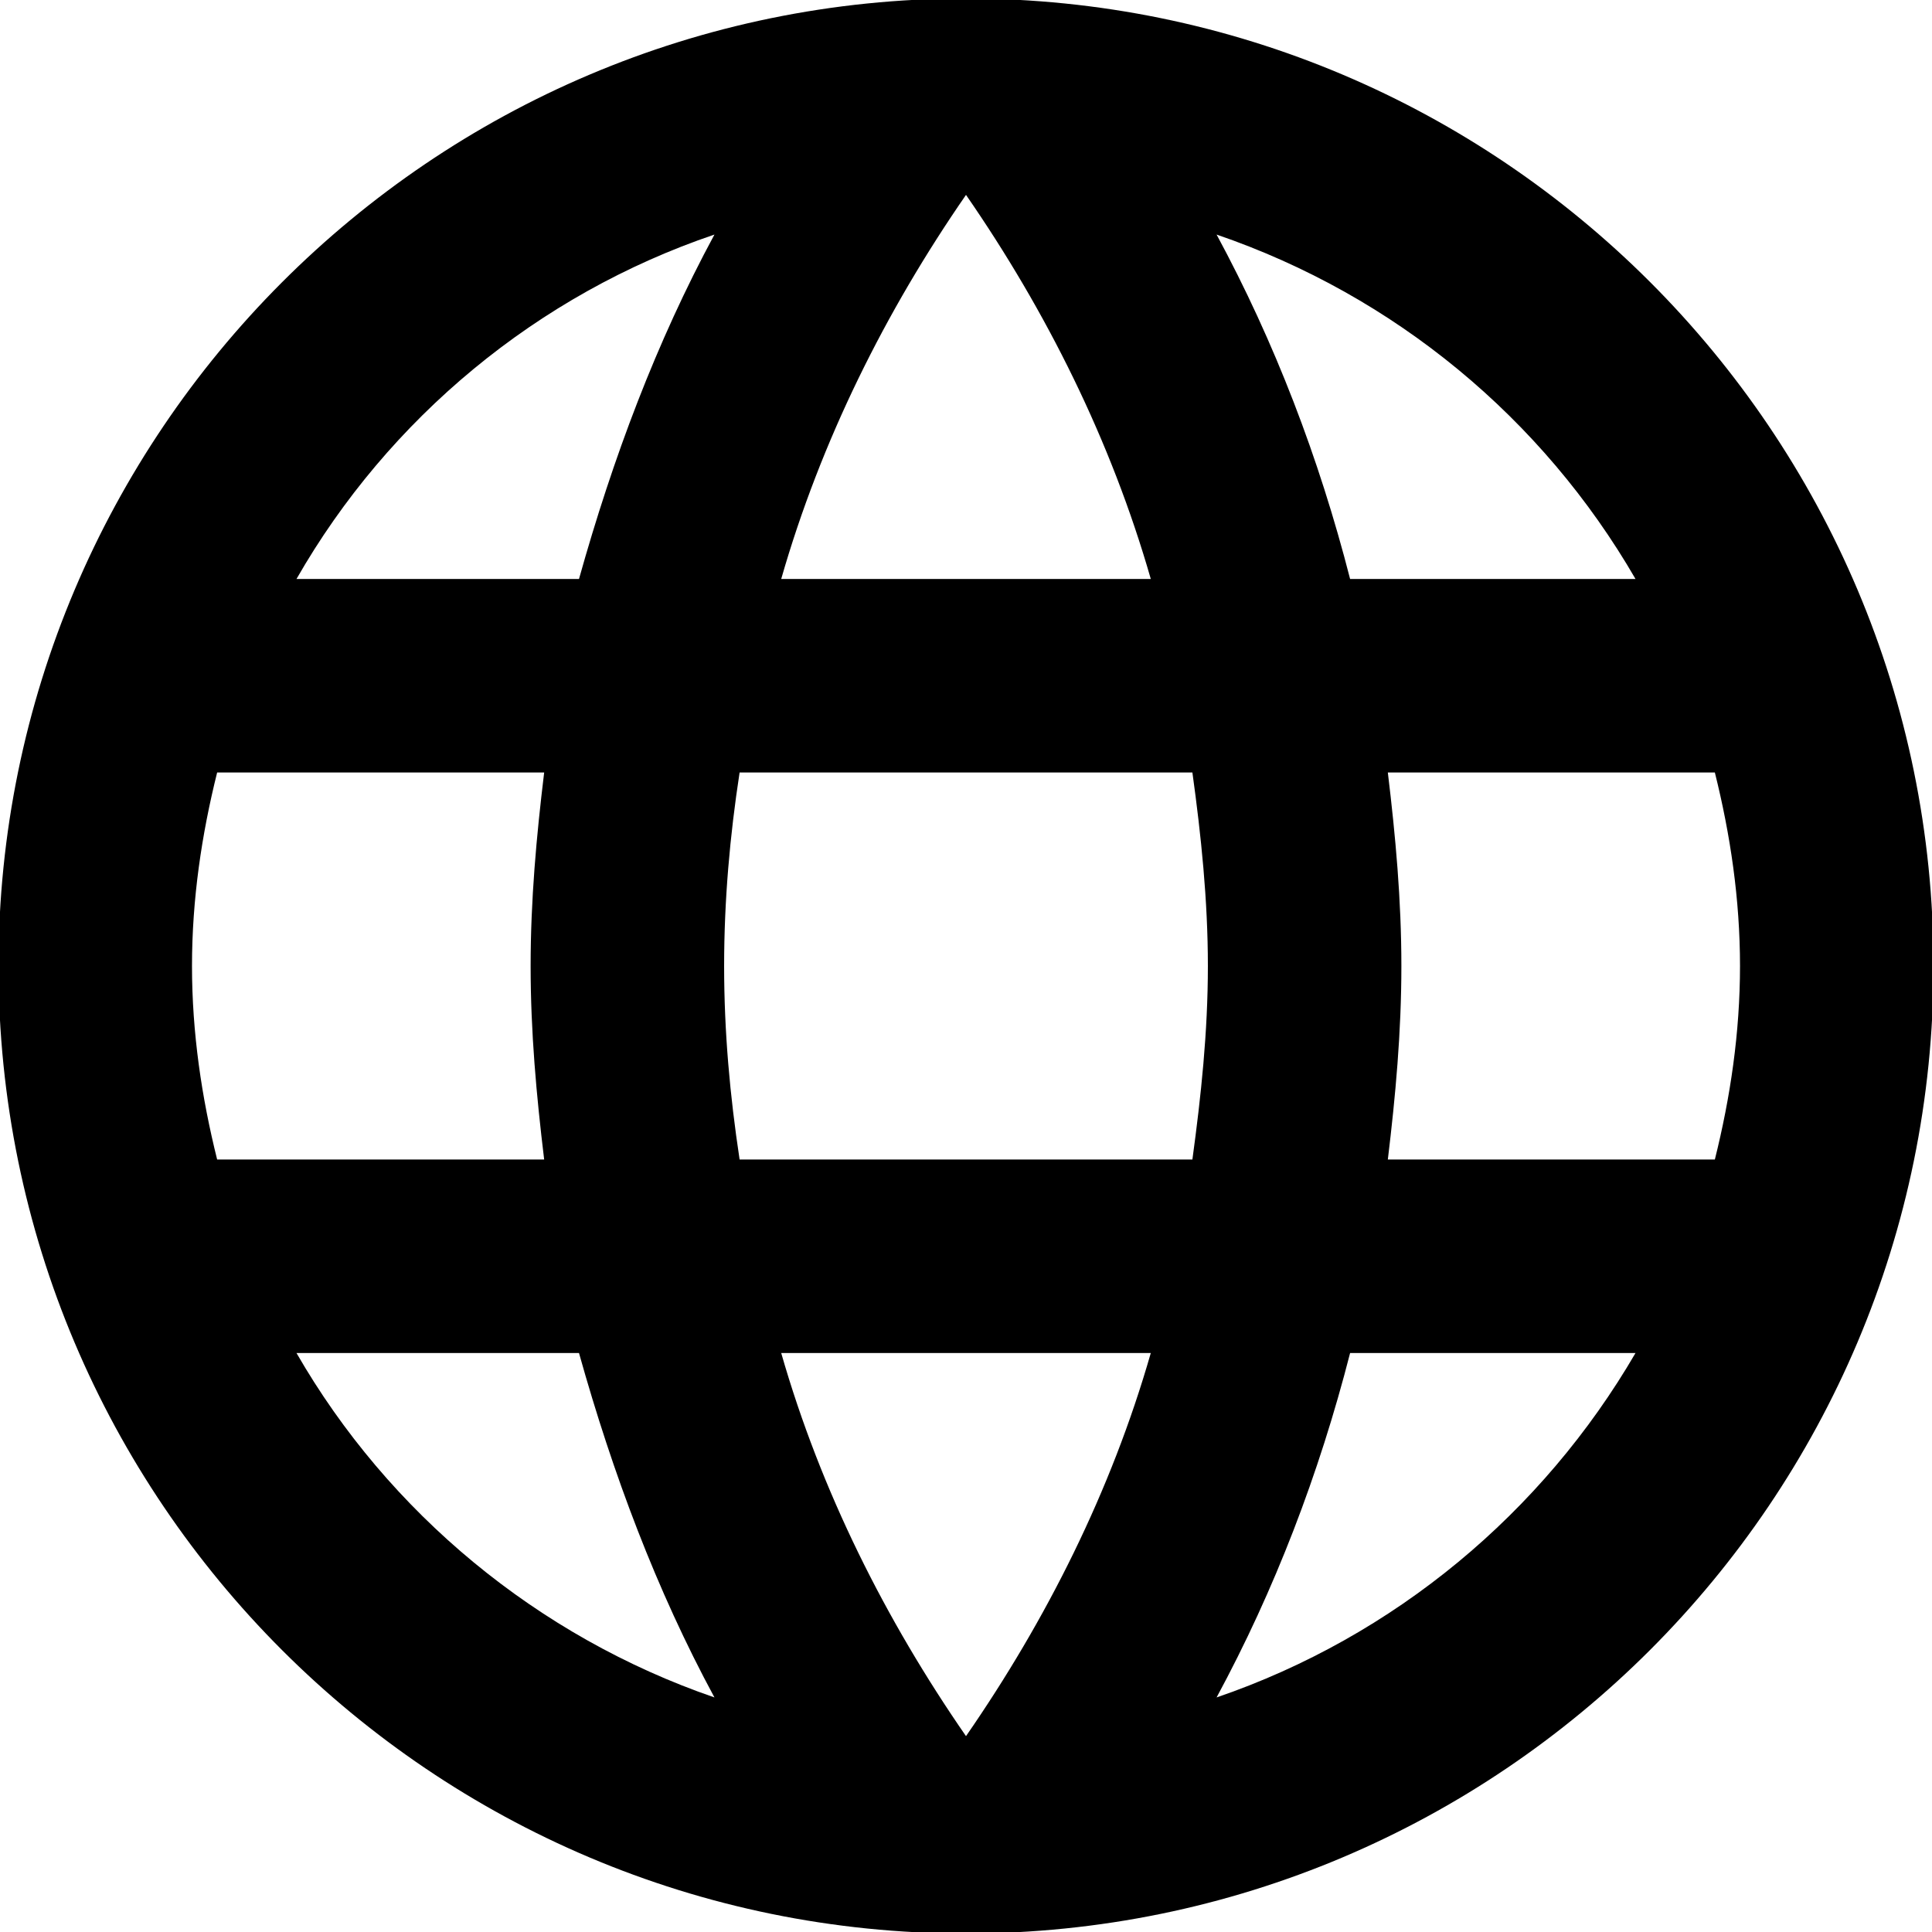 <svg class="svg-icon" style="background: red;vertical-align: middle;fill: currentColor;overflow: hidden;" viewBox="86 86 852 852" version="1.1" xmlns="http://www.w3.org/2000/svg"><path d="M698.027 597.333C701.44 569.173 704 541.013 704 512 704 482.987 701.44 454.827 698.027 426.667L842.24 426.667C849.067 453.973 853.333 482.56 853.333 512 853.333 541.44 849.067 570.027 842.24 597.333M622.507 834.56C648.107 787.2 667.733 736 681.387 682.667L807.253 682.667C766.293 753.067 701.013 807.68 622.507 834.56M611.84 597.333 412.16 597.333C407.893 569.173 405.333 541.013 405.333 512 405.333 482.987 407.893 454.4 412.16 426.667L611.84 426.667C615.68 454.4 618.667 482.987 618.667 512 618.667 541.013 615.68 569.173 611.84 597.333M512 851.627C476.587 800.427 448 743.68 430.507 682.667L593.493 682.667C576 743.68 547.413 800.427 512 851.627M341.333 341.333 216.747 341.333C257.28 270.507 322.987 215.893 401.067 189.44 375.467 236.8 356.267 288 341.333 341.333M216.747 682.667 341.333 682.667C356.267 736 375.467 787.2 401.067 834.56 322.987 807.68 257.28 753.067 216.747 682.667M181.76 597.333C174.933 570.027 170.667 541.44 170.667 512 170.667 482.56 174.933 453.973 181.76 426.667L325.973 426.667C322.56 454.827 320 482.987 320 512 320 541.013 322.56 569.173 325.973 597.333M512 171.947C547.413 223.147 576 280.32 593.493 341.333L430.507 341.333C448 280.32 476.587 223.147 512 171.947M807.253 341.333 681.387 341.333C667.733 288 648.107 236.8 622.507 189.44 701.013 216.32 766.293 270.507 807.253 341.333M512 85.333C276.053 85.333 85.333 277.333 85.333 512 85.333 747.52 276.48 938.667 512 938.667 747.52 938.667 938.667 747.52 938.667 512 938.667 276.48 747.52 85.333 512 85.333Z"  /></svg>